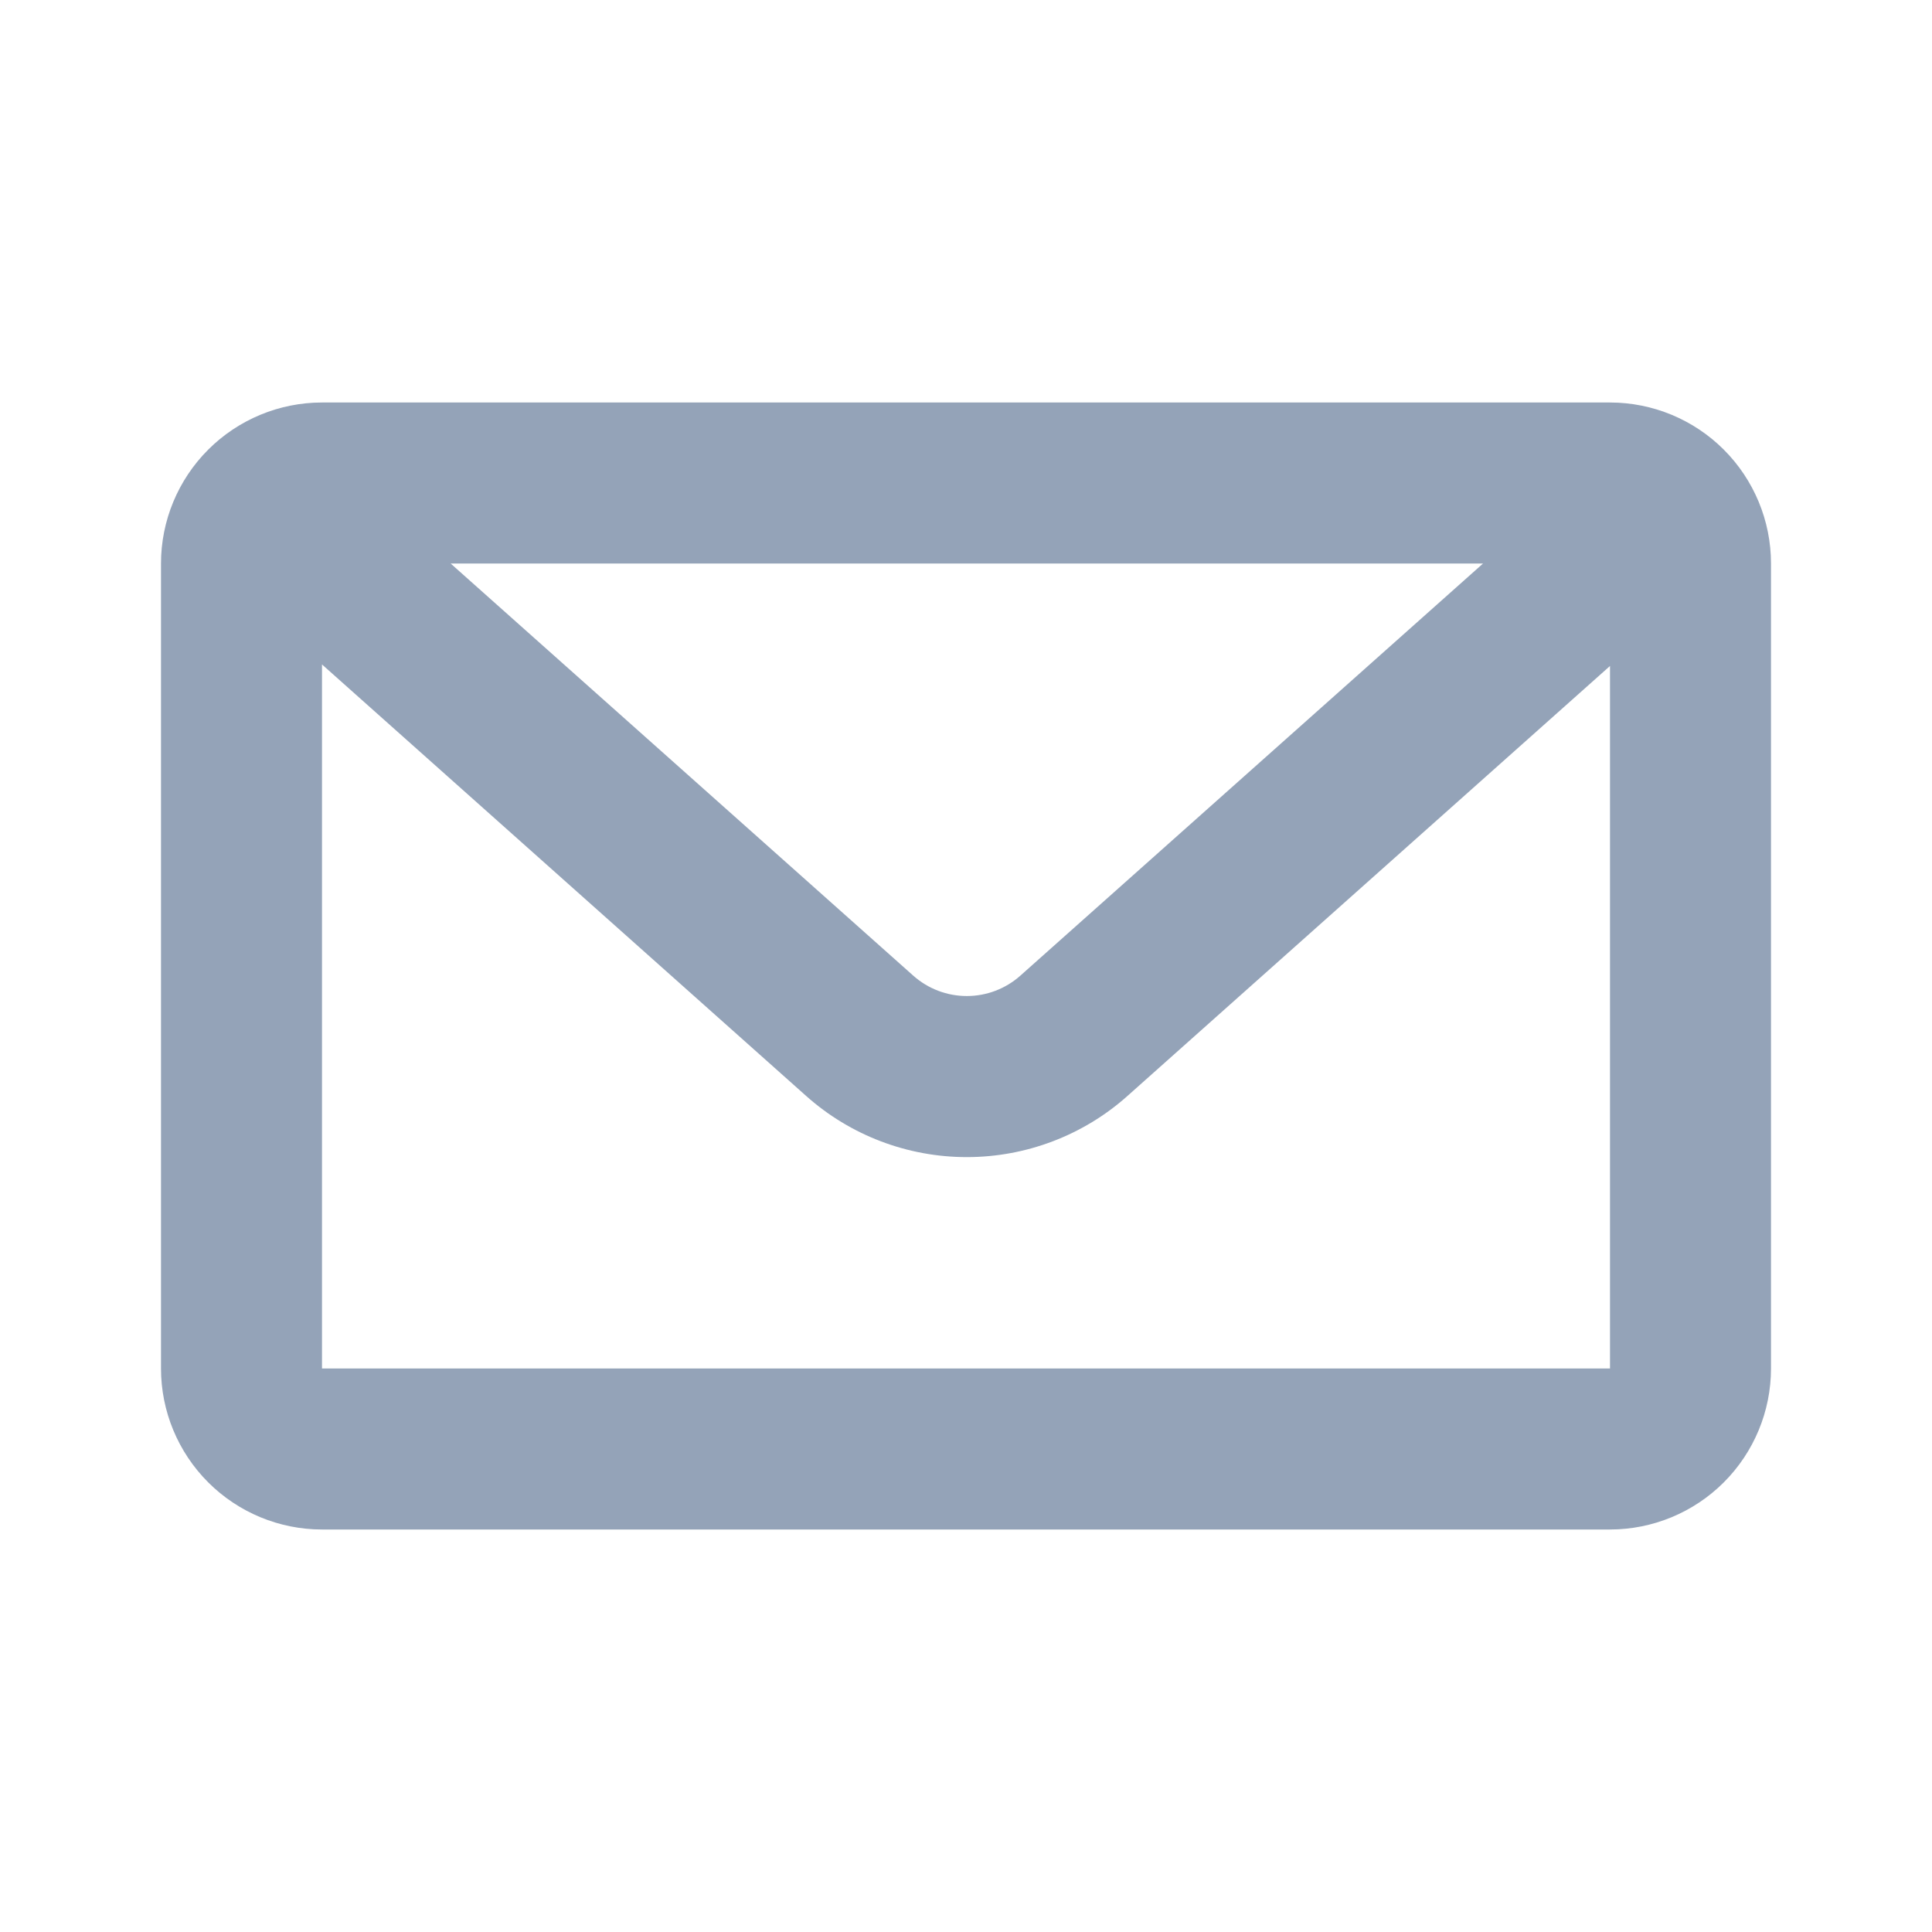 <svg width="24" height="24" viewBox="0 0 24 24" fill="none" xmlns="http://www.w3.org/2000/svg">
<g id="icon / jam-icons / outline &#38; logos / envelope">
<path id="Vector" d="M5.598 7L11.345 12.12C11.528 12.283 11.765 12.373 12.01 12.373C12.255 12.373 12.492 12.283 12.675 12.12L18.423 7H5.598ZM20 8.273L14.006 13.614C13.457 14.104 12.746 14.374 12.01 14.374C11.274 14.374 10.563 14.104 10.014 13.614L4 8.254V17H20V8.273ZM4 5H20C20.53 5 21.039 5.211 21.414 5.586C21.789 5.961 22 6.47 22 7V17C22 17.53 21.789 18.039 21.414 18.414C21.039 18.789 20.53 19 20 19H4C3.47 19 2.961 18.789 2.586 18.414C2.211 18.039 2 17.53 2 17V7C2 6.47 2.211 5.961 2.586 5.586C2.961 5.211 3.47 5 4 5V5Z" fill="#94A3B8"/>
</g>
</svg>
